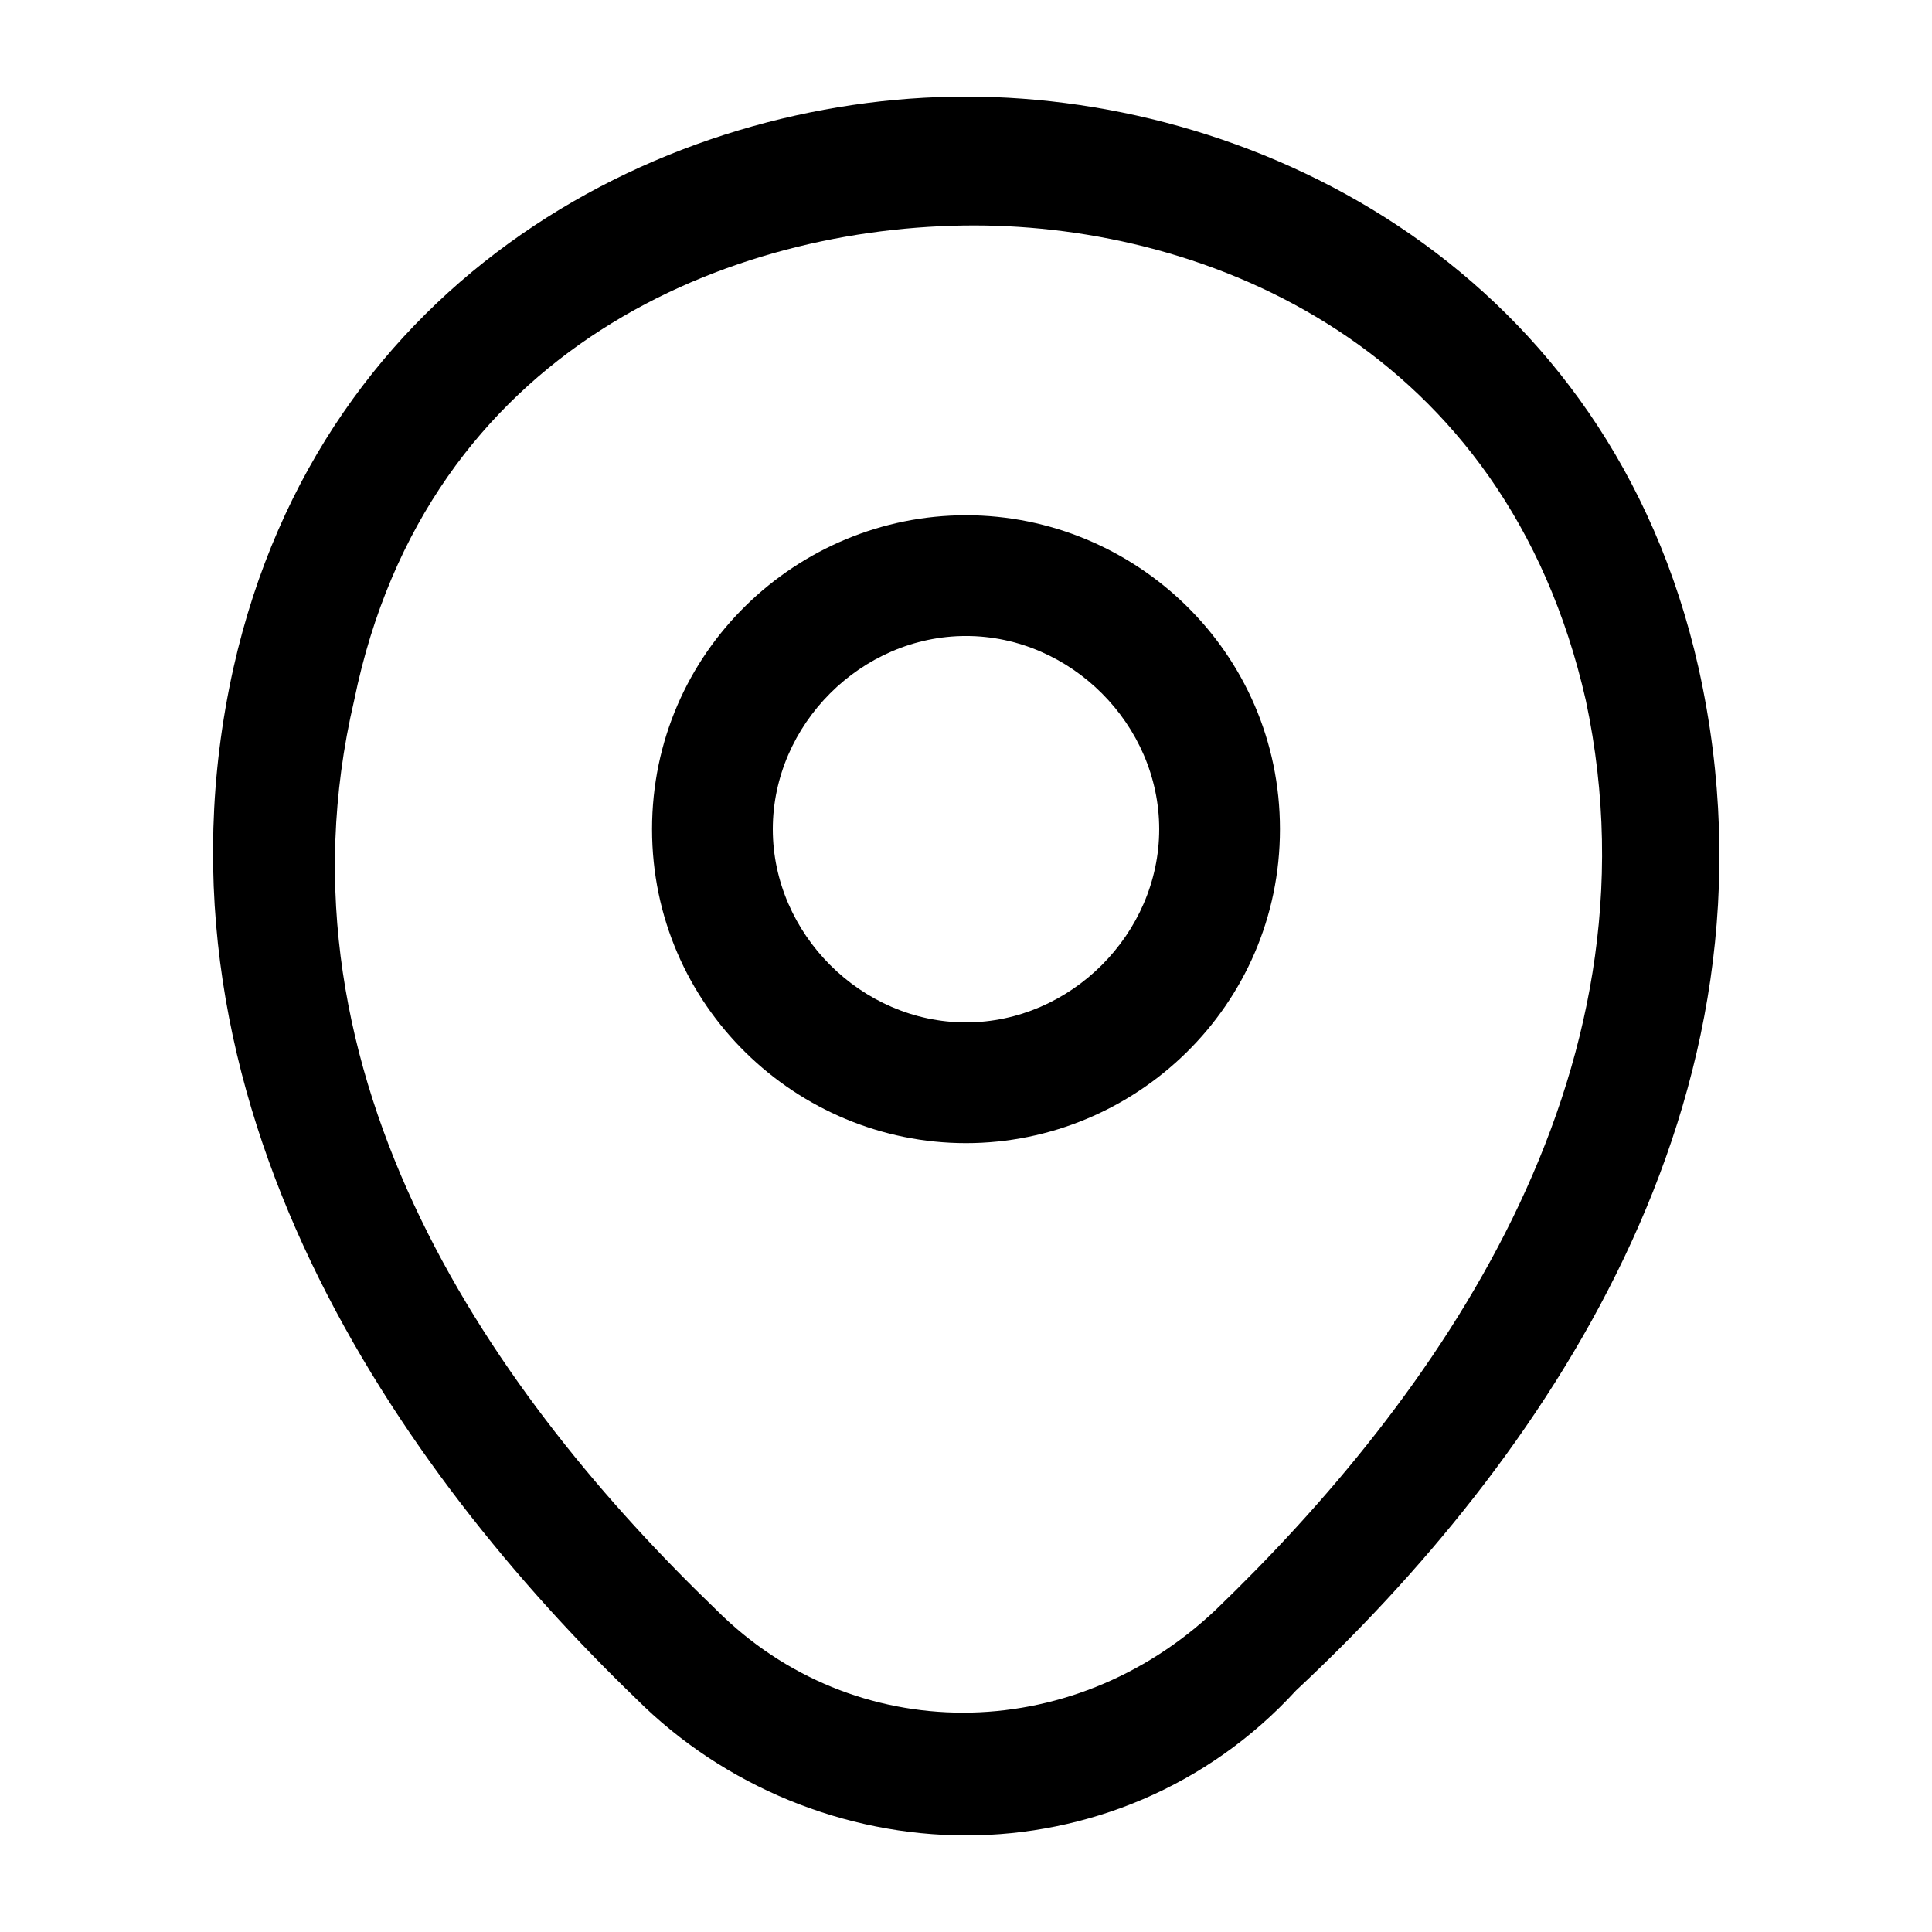 <svg xmlns="http://www.w3.org/2000/svg" width="16" height="16" viewBox="0 0 16 16" fill="none">
<path d="M8 9.467C6.6 9.467 5.4 8.333 5.4 6.867C5.4 5.4 6.6 4.267 8 4.267C9.4 4.267 10.6 5.4 10.6 6.867C10.6 8.333 9.4 9.467 8 9.467ZM8 5.267C7.133 5.267 6.4 6 6.4 6.867C6.4 7.733 7.133 8.467 8 8.467C8.867 8.467 9.6 7.733 9.6 6.867C9.6 6 8.867 5.267 8 5.267Z" fill="black"/>
<path d="M8 15.2C7 15.2 6 14.8 5.267 14.067C3.333 12.2 1.133 9.133 1.933 5.533C2.667 2.267 5.533 0.8 8 0.8C10.467 0.8 13.333 2.267 14.067 5.533C14.867 9.133 12.733 12.133 10.733 14C10 14.8 9 15.2 8 15.2ZM2.933 5.8C2.2 8.933 4.133 11.6 5.933 13.333C7.067 14.467 8.867 14.467 10.067 13.333C11.867 11.6 13.8 8.933 13.133 5.8C12.467 2.867 10 1.867 8.067 1.867C6.067 1.867 3.533 2.867 2.933 5.8Z" fill="black"/>
</svg>